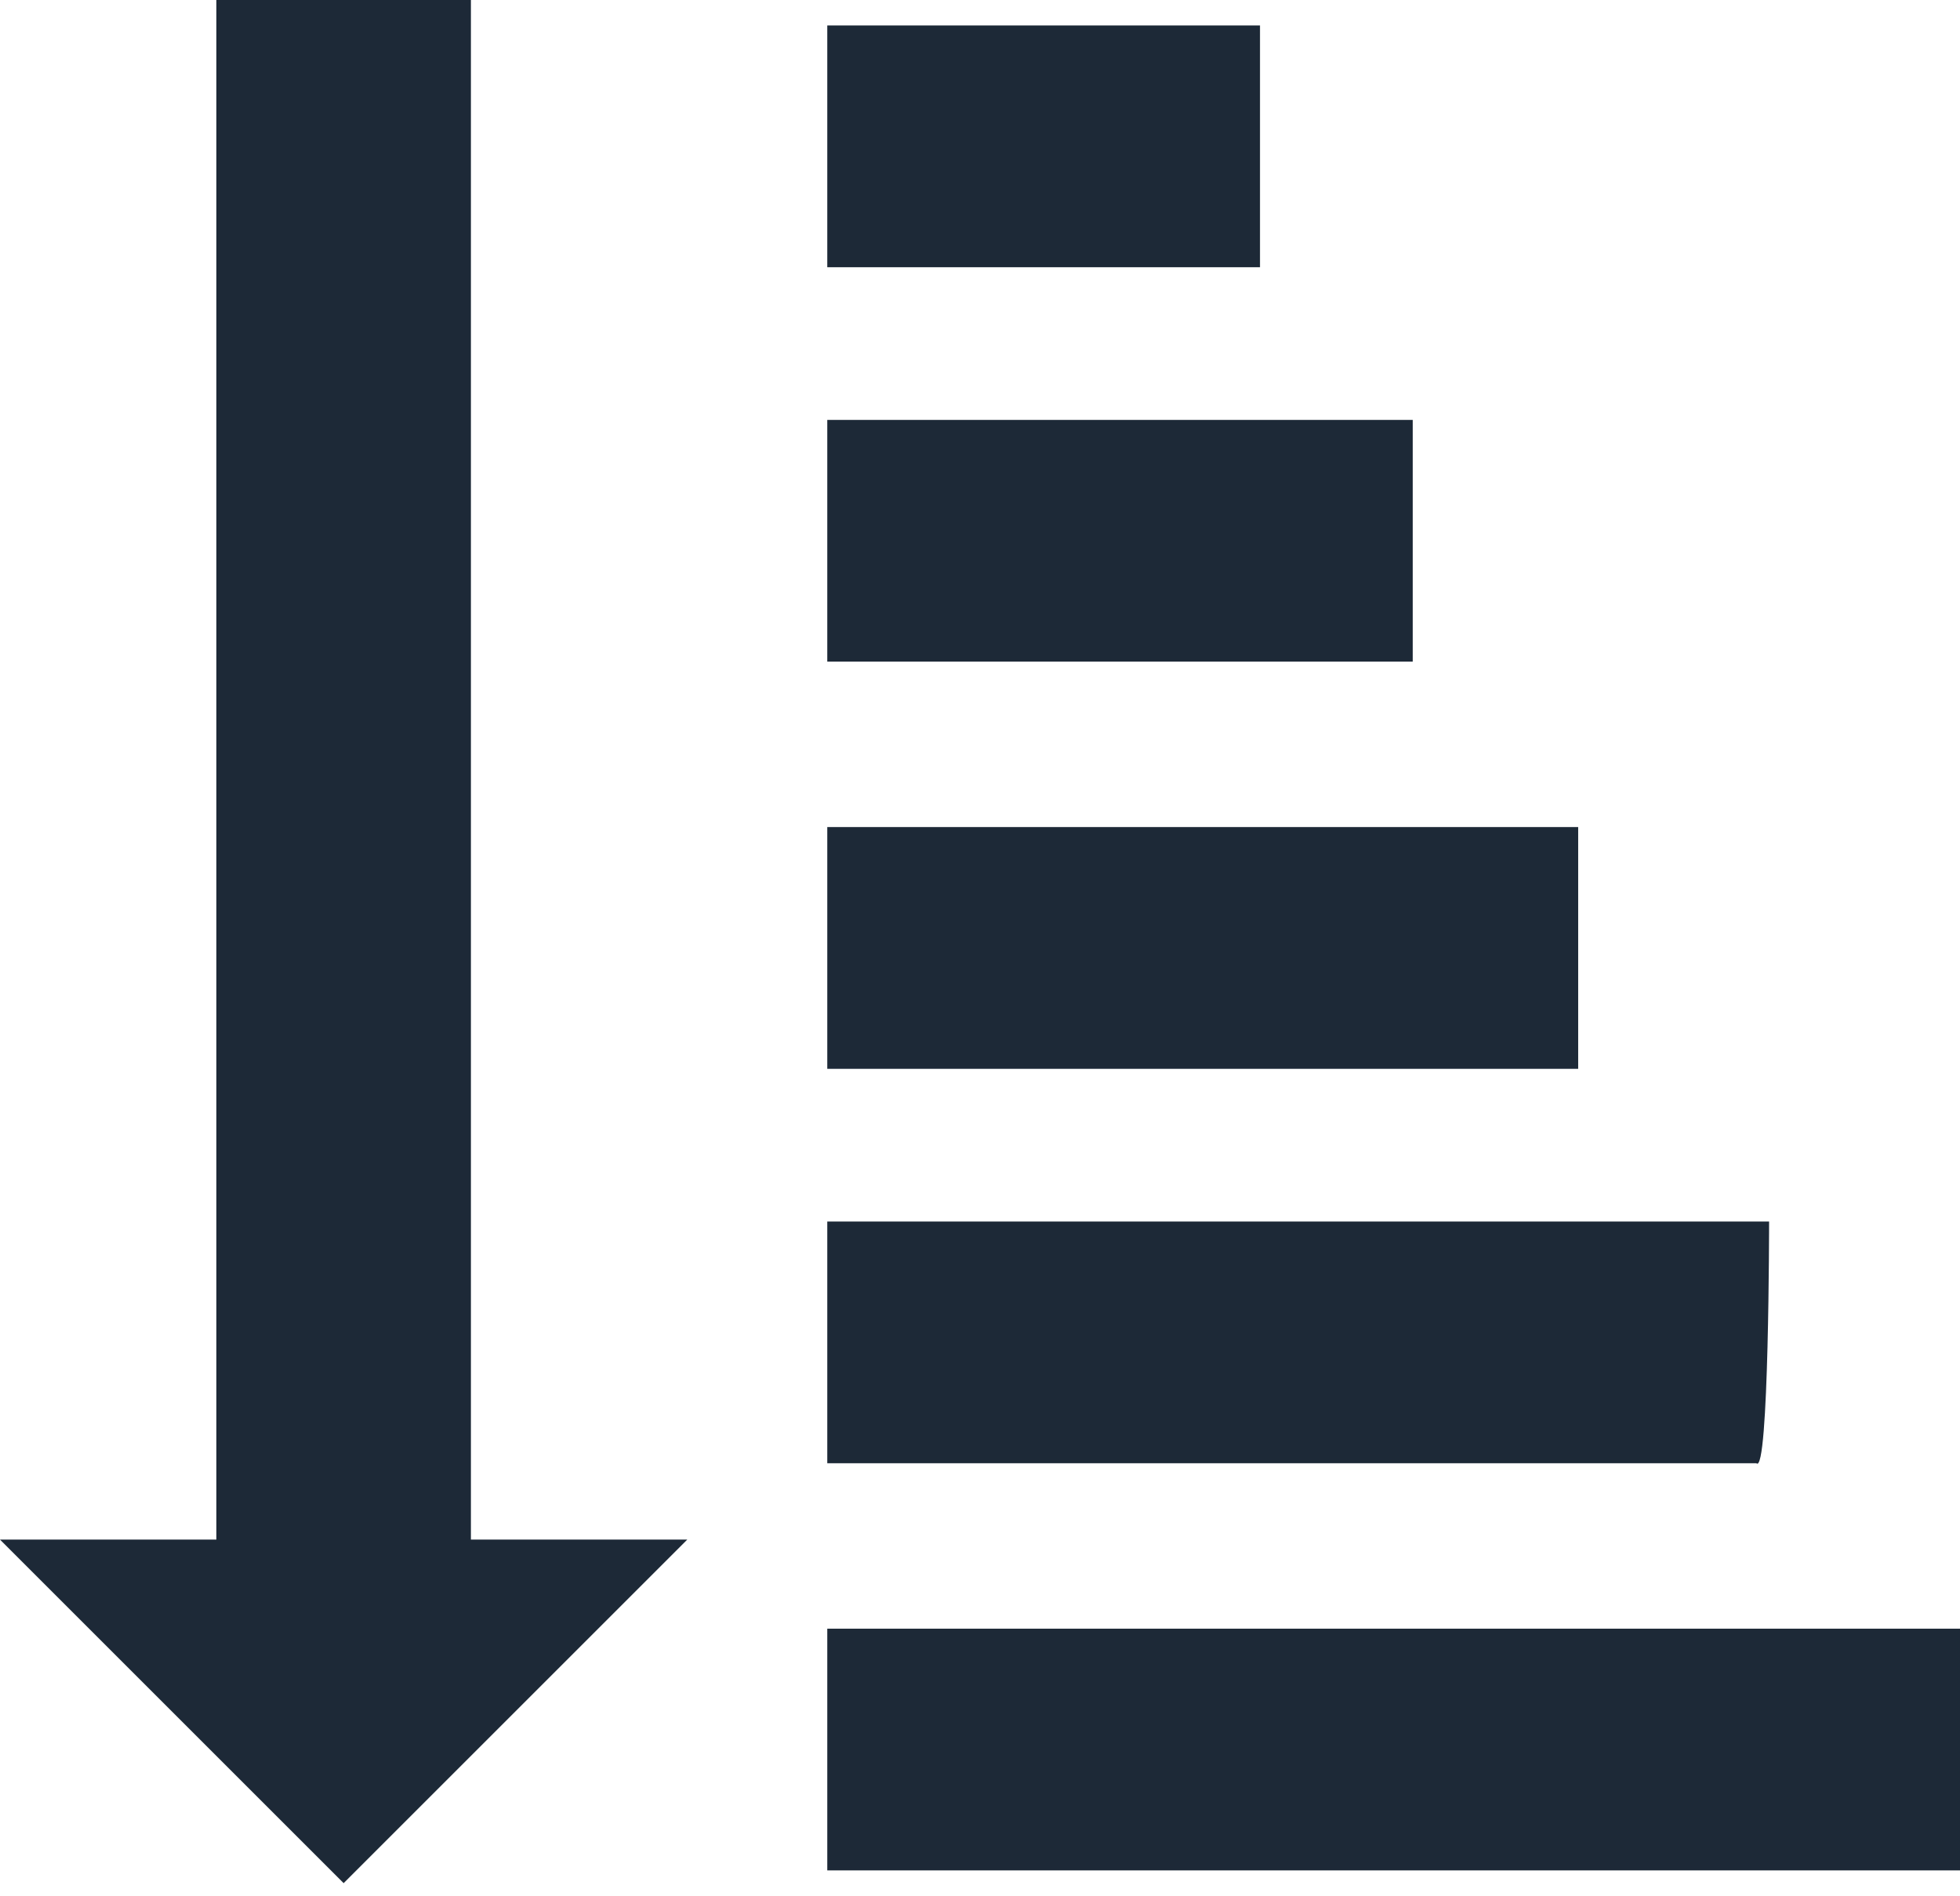 <?xml version="1.0" encoding="utf-8"?>
<!-- Generator: Adobe Illustrator 22.0.1, SVG Export Plug-In . SVG Version: 6.00 Build 0)  -->
<svg version="1.1" id="Layer_1" xmlns="http://www.w3.org/2000/svg" xmlns:xlink="http://www.w3.org/1999/xlink" x="0px" y="0px"
	 viewBox="0 0 15.4 14.9" style="enable-background:new 0 0 15.4 14.9;" xml:space="preserve">
<style type="text/css">
	.st0{fill:#1D2937;}
</style>
<path class="st0" d="M9.9,2.1H6.5V0.2h3.4V2.1z M11.2,3.3H6.5v1.9h4.6V3.3z M12.4,6.5H6.5v1.9h5.9C12.4,8.4,12.4,6.5,12.4,6.5z
	 M13.9,9.6H6.5v1.9h7.3C13.9,11.6,13.9,9.6,13.9,9.6z M3.7,0h-2v12.1H0l2.7,2.7l2.7-2.7H3.7L3.7,0z M6.5,12.8v1.9h8.9v-1.9H6.5z"/>
</svg>
